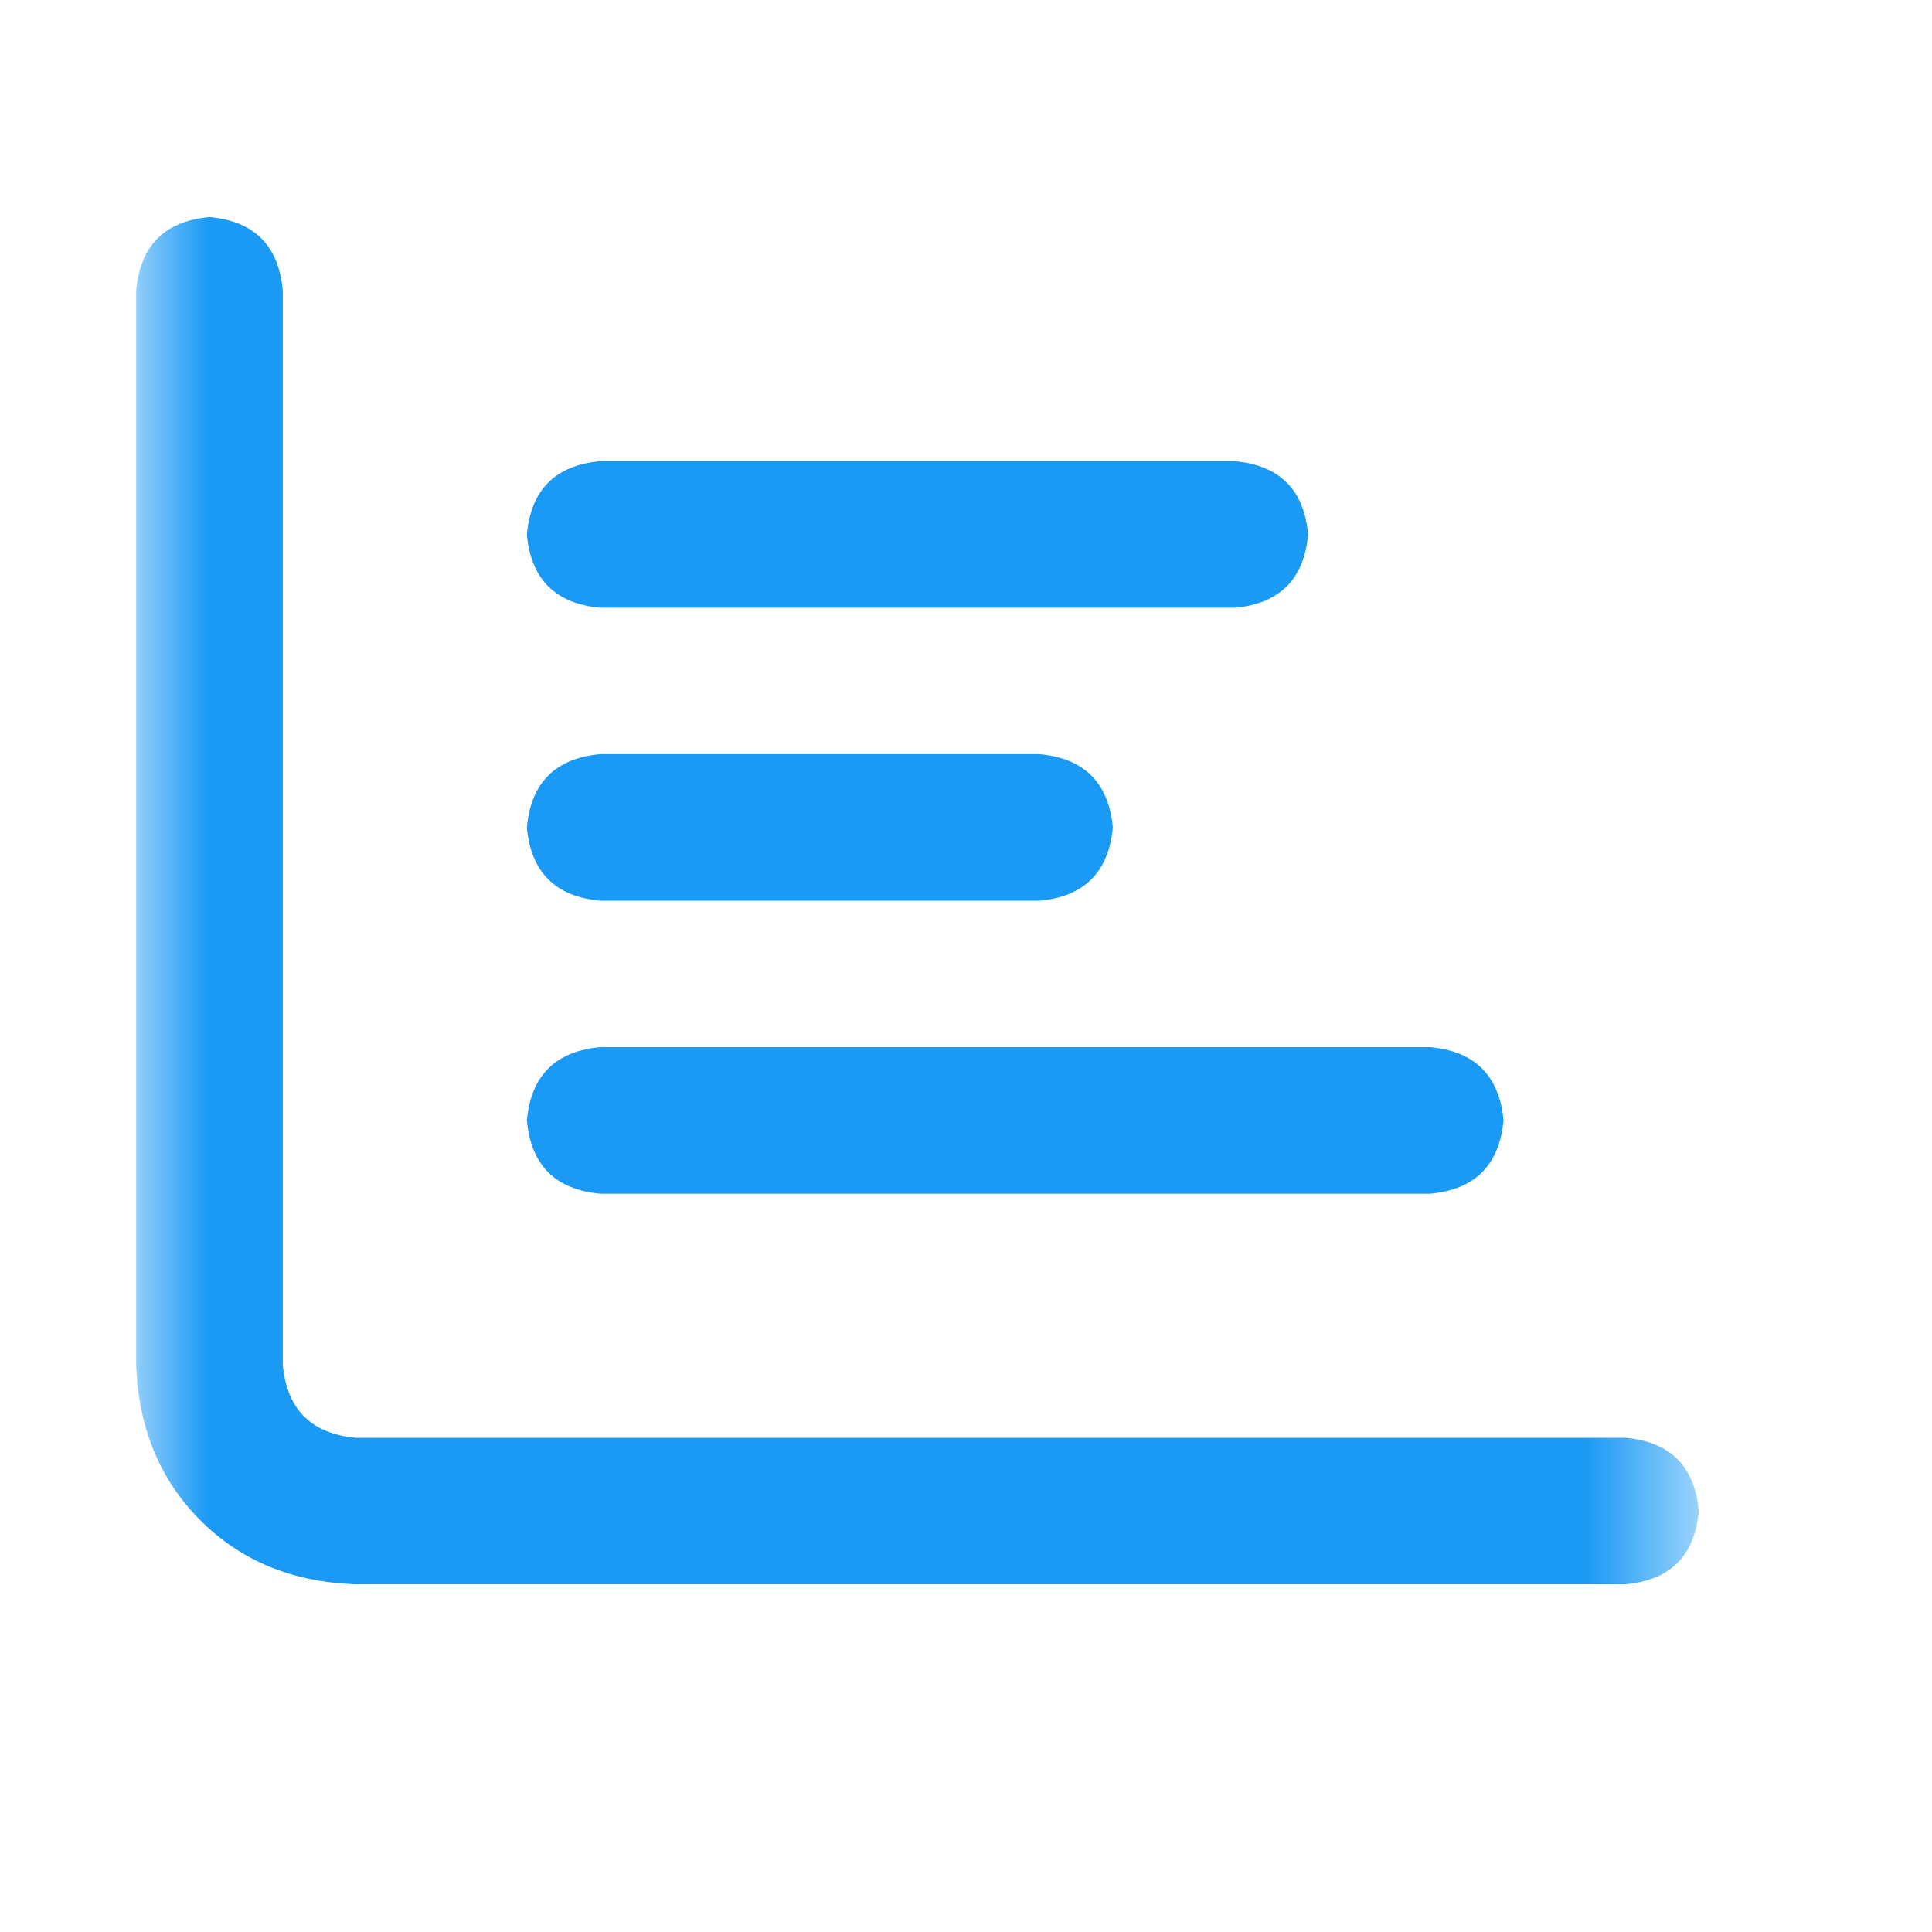 <svg width="14" height="14" viewBox="0 0 14 14" fill="none" xmlns="http://www.w3.org/2000/svg">
<g clip-path="url(#clip0_3881_11565)">
<mask id="mask0_3881_11565" style="mask-type:luminance" maskUnits="userSpaceOnUse" x="0" y="0" width="13" height="13">
<path d="M12.31 0.686H0.987V12.008H12.31V0.686Z" fill="white"/>
</mask>
<g mask="url(#mask0_3881_11565)">
<path d="M1.518 1.573C1.842 1.602 2.019 1.779 2.049 2.104V9.888C2.078 10.213 2.255 10.389 2.579 10.419H11.779C12.104 10.448 12.28 10.625 12.31 10.95C12.28 11.274 12.104 11.451 11.779 11.48H2.579C2.122 11.466 1.746 11.311 1.451 11.016C1.157 10.721 1.002 10.345 0.987 9.888V2.104C1.017 1.779 1.193 1.602 1.518 1.573ZM3.818 3.873C3.847 3.549 4.024 3.372 4.349 3.342H8.948C9.273 3.372 9.45 3.549 9.479 3.873C9.45 4.197 9.273 4.374 8.948 4.404H4.349C4.024 4.374 3.847 4.197 3.818 3.873ZM4.349 5.465H7.533C7.857 5.495 8.034 5.672 8.064 5.996C8.034 6.32 7.857 6.497 7.533 6.527H4.349C4.024 6.497 3.847 6.32 3.818 5.996C3.847 5.672 4.024 5.495 4.349 5.465ZM4.349 7.588H10.364C10.688 7.618 10.865 7.795 10.895 8.119C10.865 8.443 10.688 8.62 10.364 8.65H4.349C4.024 8.62 3.847 8.443 3.818 8.119C3.847 7.795 4.024 7.618 4.349 7.588Z" fill="#1B9AF5"/>
</g>
</g>
<defs>
<clipPath id="clip0_3881_11565">
<rect width="12.94" height="12.94" fill="white" transform="translate(0.646 0.283)"/>
</clipPath>
</defs>
</svg>
